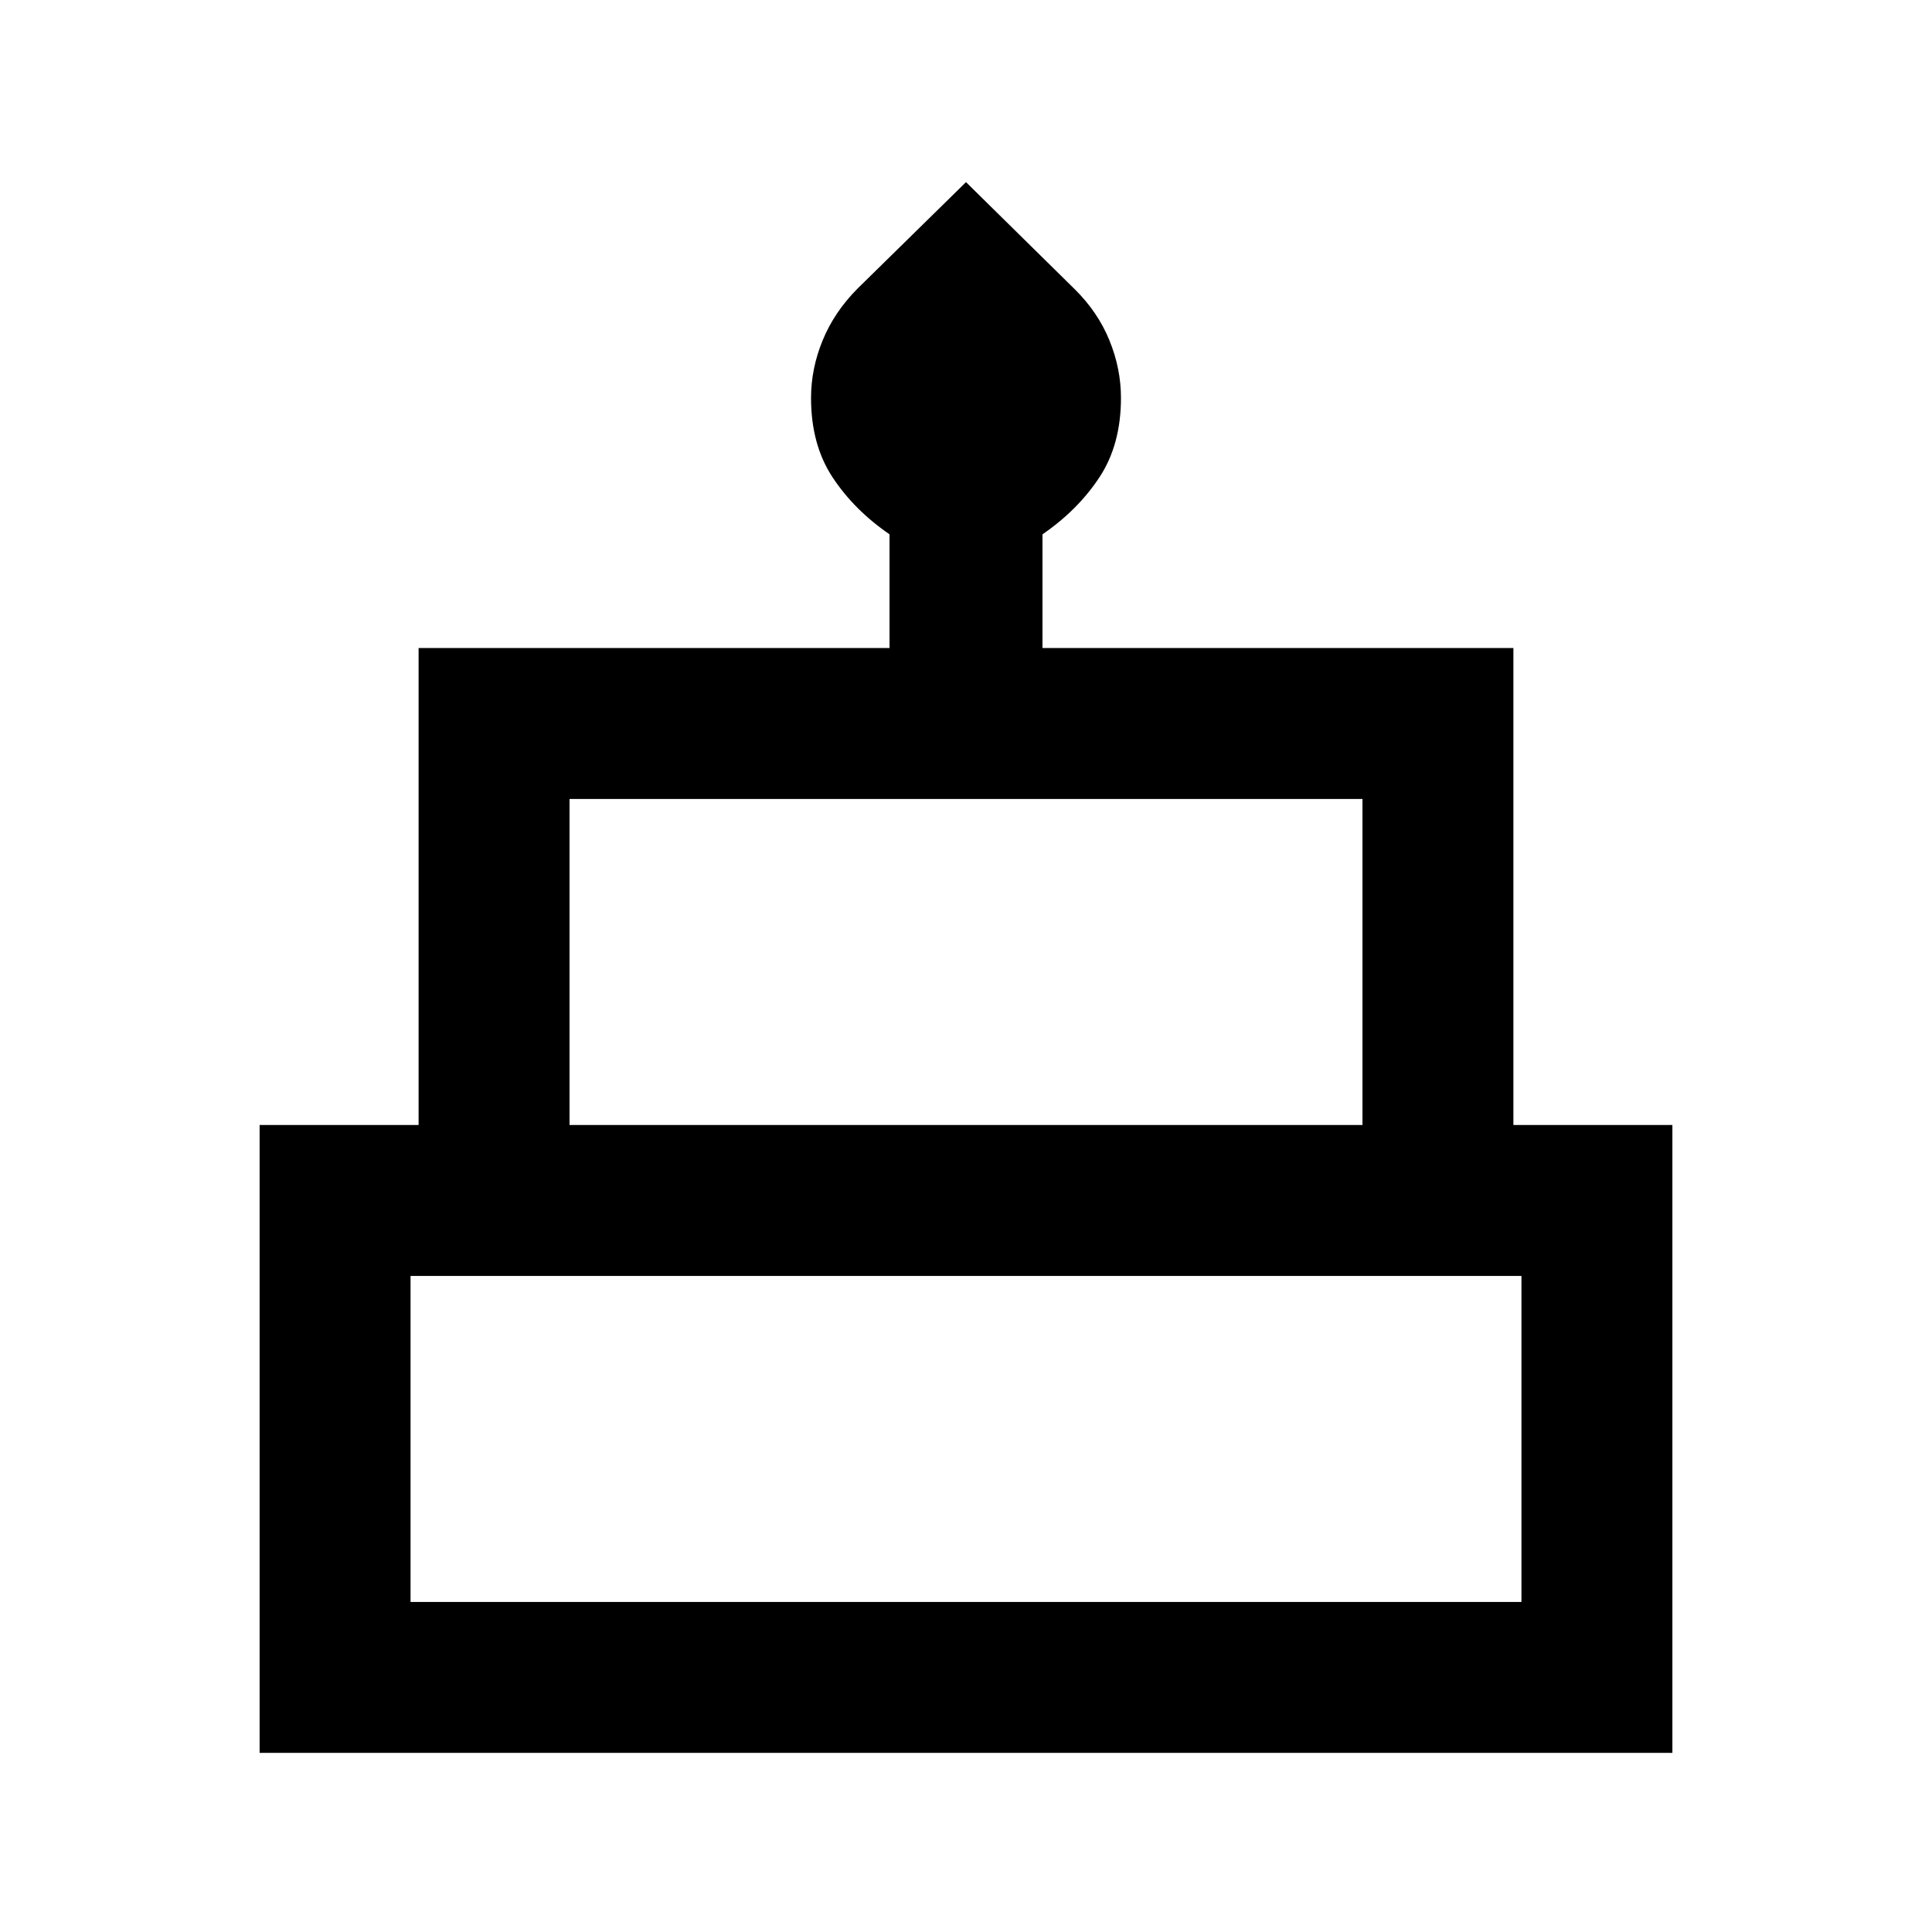 <svg xmlns="http://www.w3.org/2000/svg" height="24" viewBox="0 -960 960 960" width="24"><path d="M129-89v-312h79v-237h234v-56.5q-17.5-12-28.25-28.25T403-762.25q0-14.53 5.75-28.58 5.75-14.05 17.25-25.67l54-53 53.94 53.12q11.56 11.38 17.31 25.45 5.75 14.08 5.75 28.64 0 23.29-10.75 39.54T518-694.5v56.5h234v237h79v312H129Zm154-312h394v-162H283v162Zm-79 237h552v-162H204v162Zm79-237h394-394Zm-79 237h552-552Zm552-237H204h552Z"/></svg>